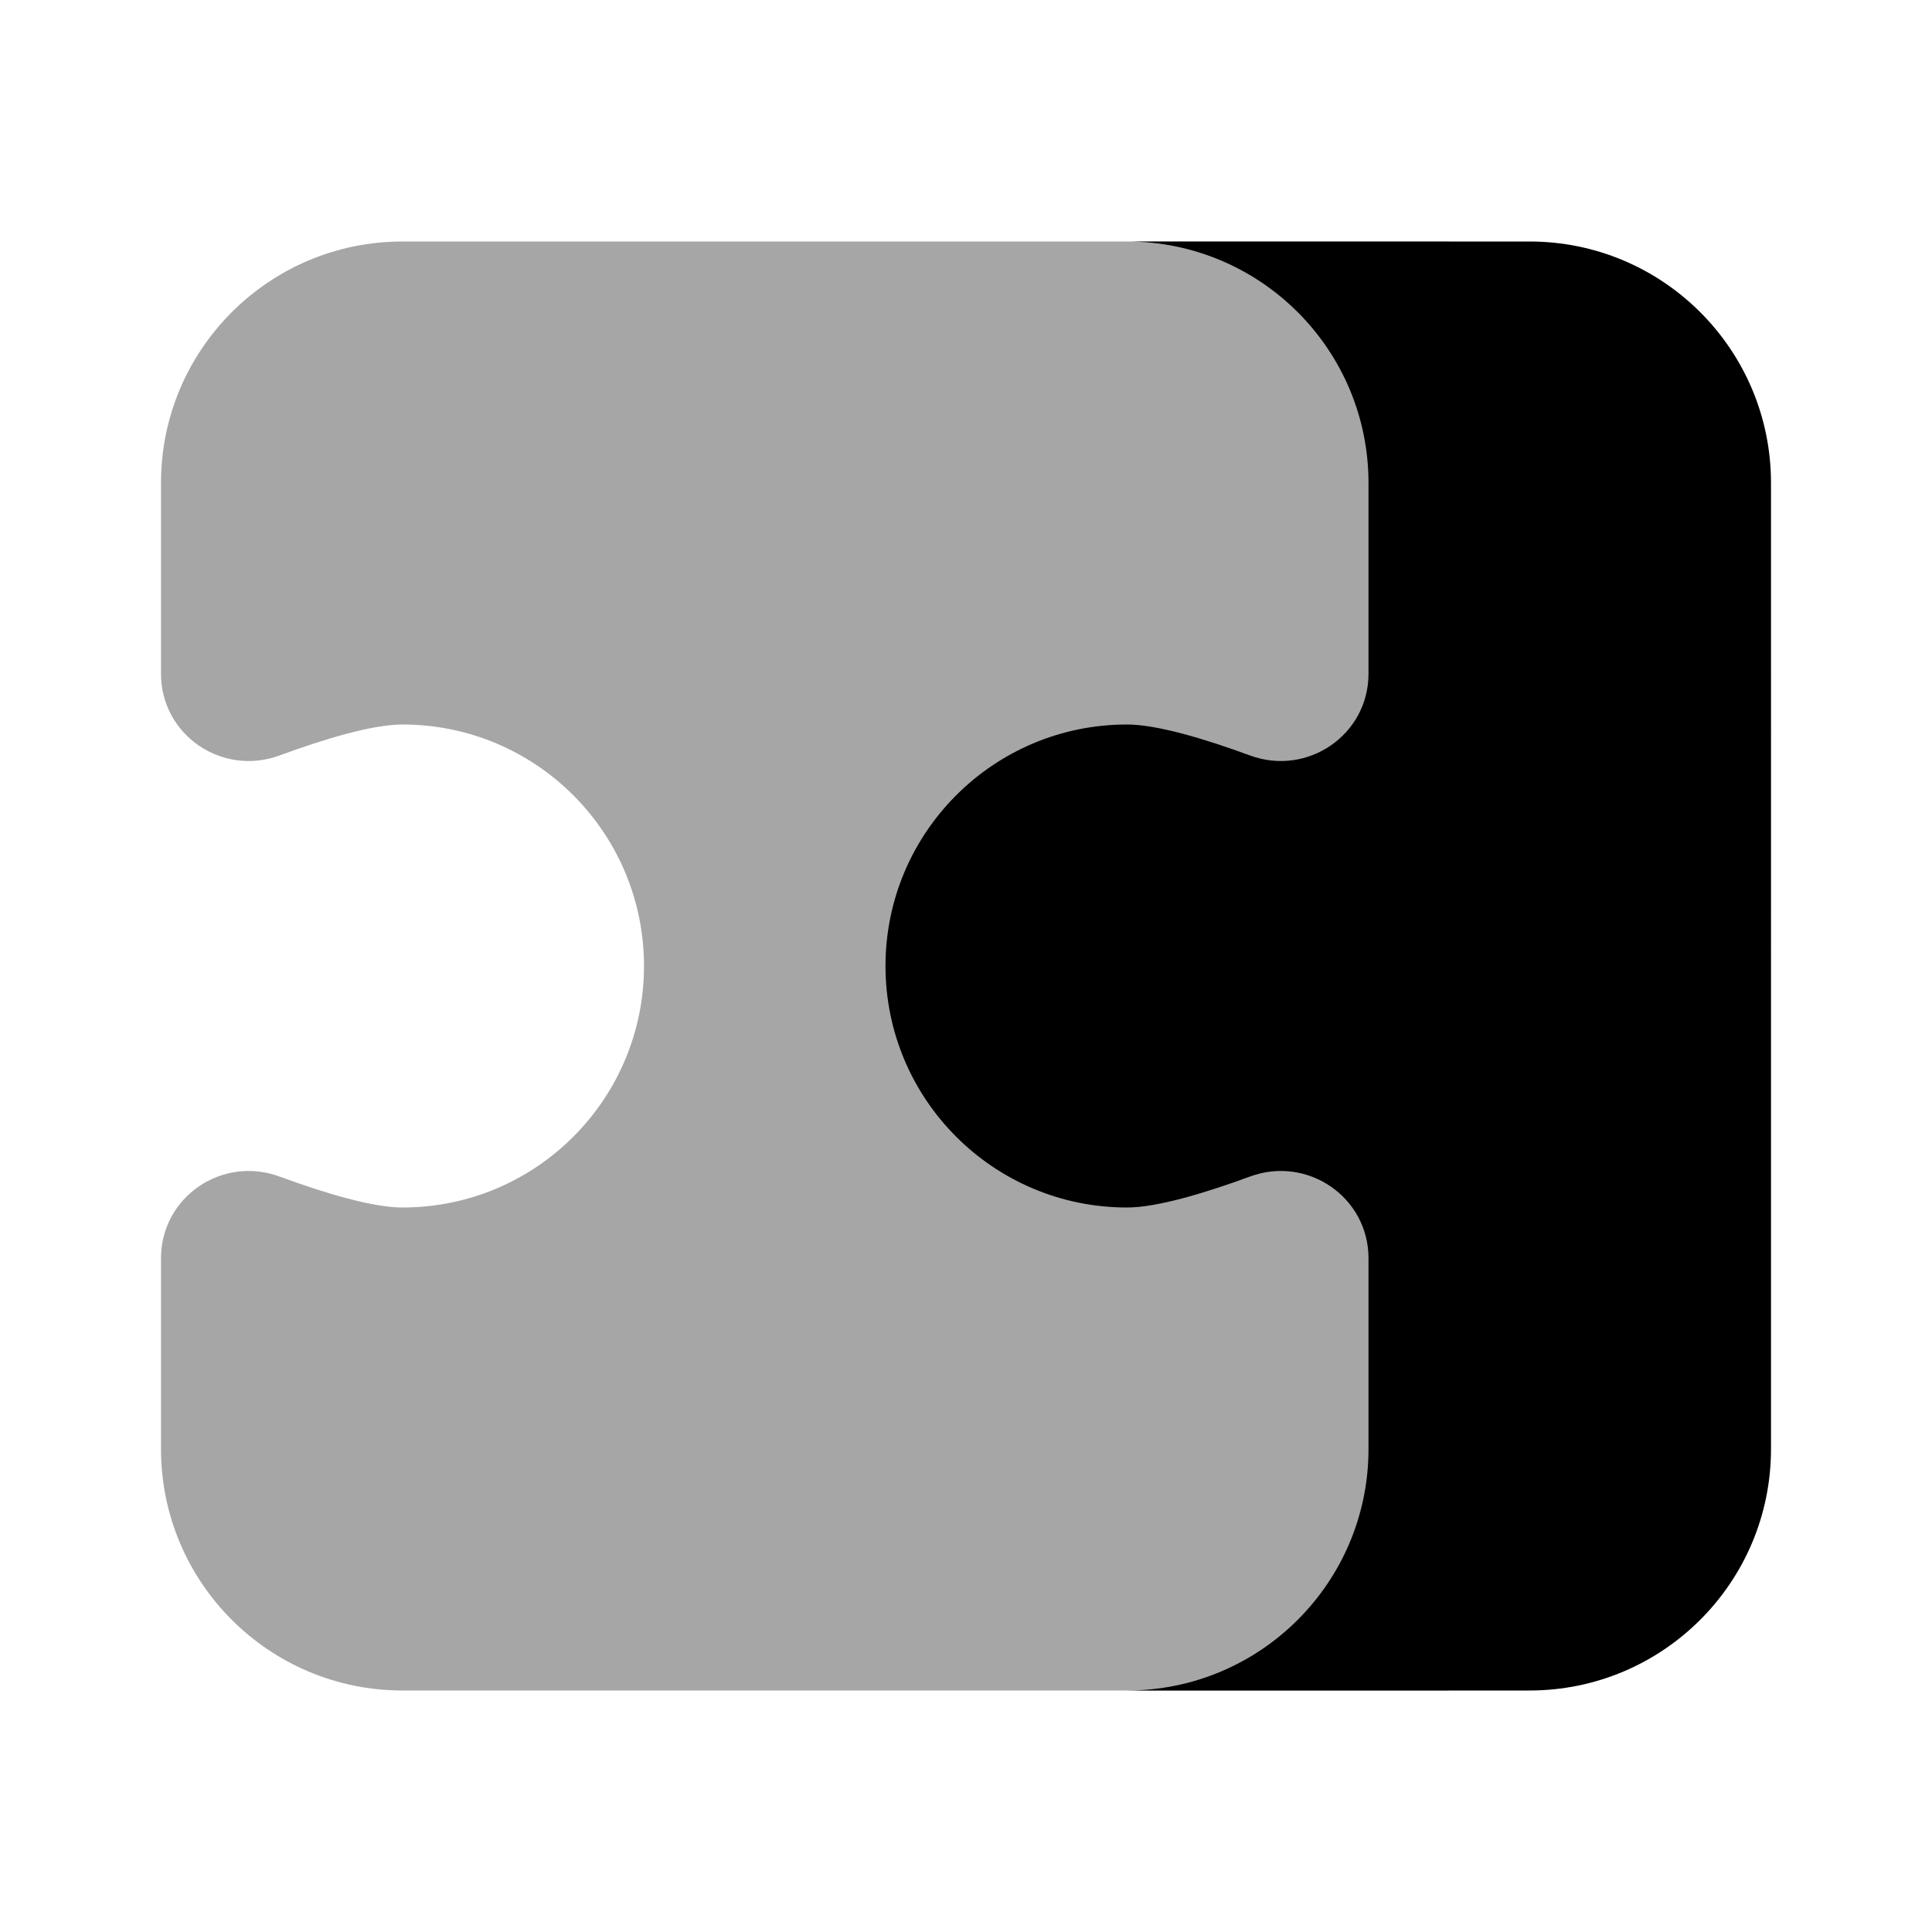 <svg xmlns="http://www.w3.org/2000/svg"  viewBox="0 0 24 24" width="24px" height="24px"><path d="M19,3h-5h0c1.657,0,3,1.343,3,3v2.369c0,0.76-0.758,1.278-1.471,1.016C14.968,9.179,14.374,9,14,9c-1.657,0-3,1.343-3,3	s1.343,3,3,3c0.374,0,0.968-0.179,1.529-0.385C16.242,14.353,17,14.871,17,15.631V18c0,1.657-1.343,3-3,3h0h5c1.657,0,3-1.343,3-3V6	C22,4.343,20.657,3,19,3z"/><path d="M5,3C3.343,3,2,4.343,2,6v2.369c0,0.76,0.758,1.278,1.471,1.016C4.032,9.179,4.626,9,5,9	c1.657,0,3,1.343,3,3s-1.343,3-3,3c-0.374,0-0.968-0.179-1.529-0.385C2.758,14.353,2,14.871,2,15.631V18c0,1.657,1.343,3,3,3h13V3H5	z" opacity=".35"/></svg>